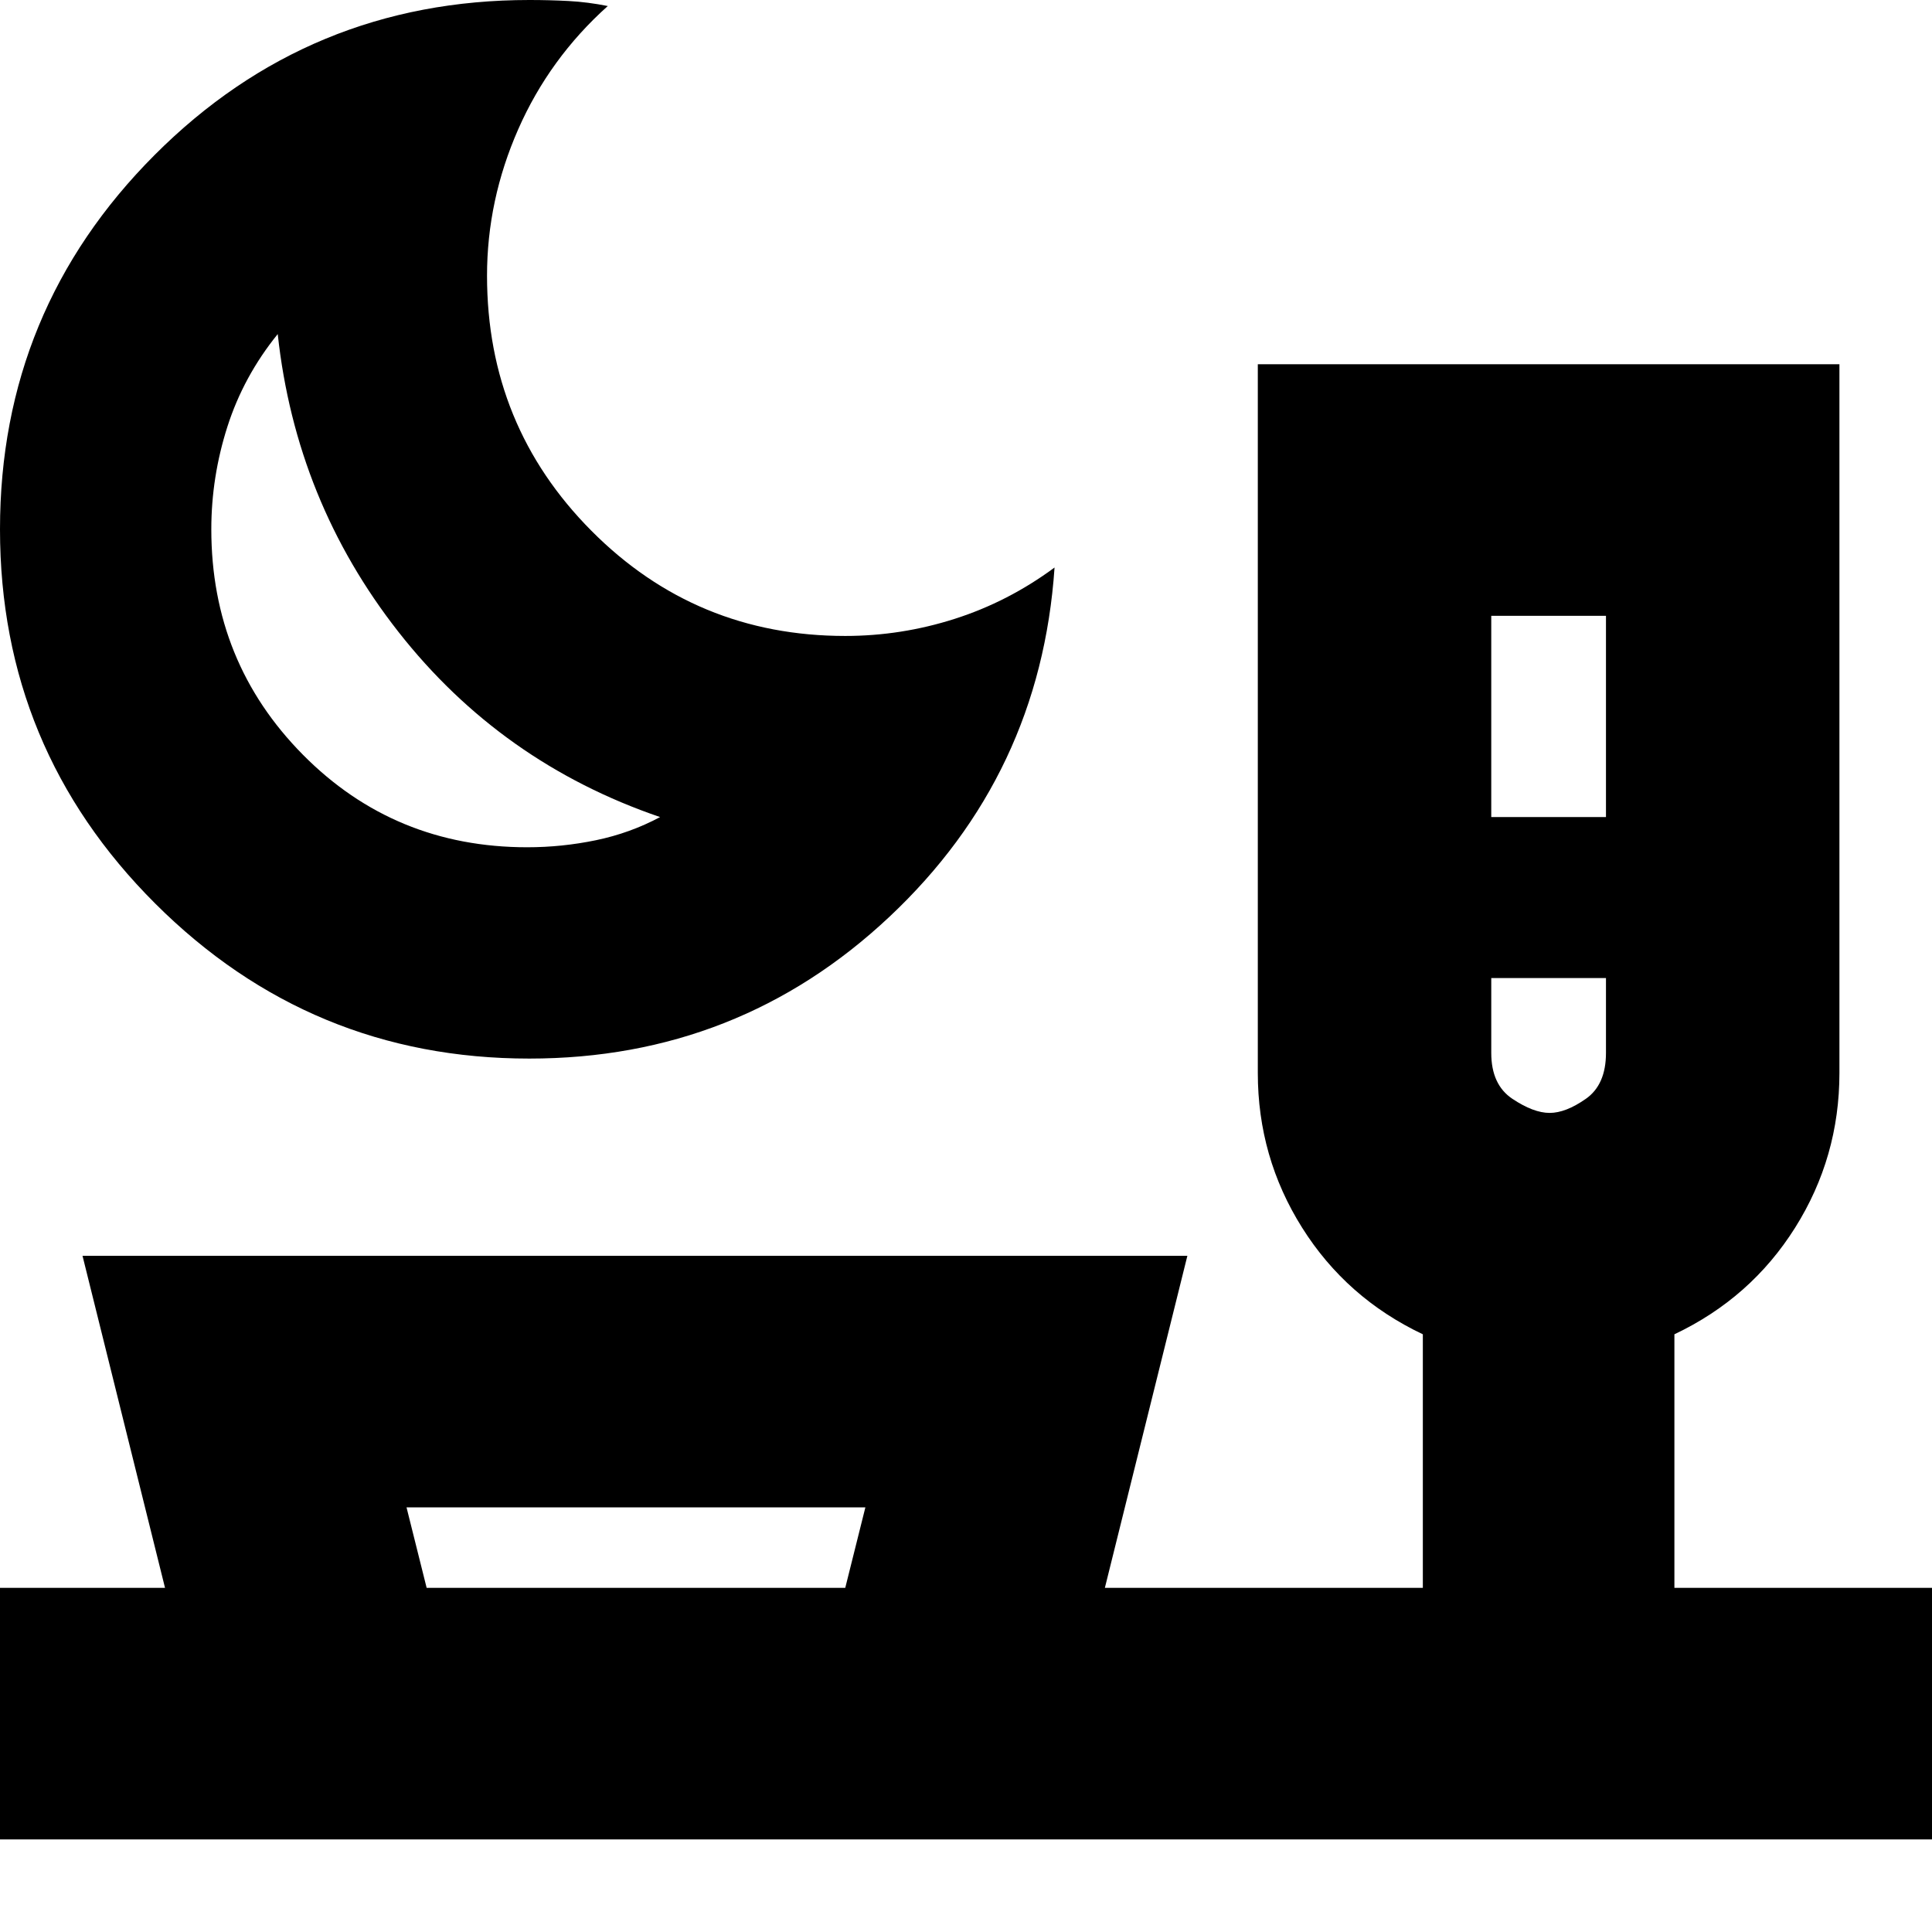 <svg xmlns="http://www.w3.org/2000/svg" height="24" viewBox="0 -960 960 960" width="24"><path d="M263-434q-108.68 0-185.84-77T0-697q0-109 76.84-186 76.85-77 186.16-77 10 0 19.5.5T302-957q-29 26-44.5 61.24T242-823q0 74.58 51.92 126.79Q345.83-644 420-644q27.81 0 54.4-8.5Q501-661 524-678q-7 103-82 173.5T263-434Zm-1-105q17.24 0 34.12-3.5T328-554q-79-27-130-92t-60-148q-17 21-25 46t-8 51q0 66 45.5 112T262-539Zm479-15h57v-100h-57v100Zm29 147q8 0 18-7t10-22.81V-474h-57v37.19Q741-421 751.5-414q10.5 7 18.5 7ZM430-211H202l10 40h208l10-40ZM0-46v-125h82L41-336h549l-41 165h158v-126q-38-18-60-53t-22-76.82V-779h289v352.18Q914-385 892-350q-22 35-60 53v126h129v125H0Zm217-621Zm553 193ZM316-171Z"/></svg>